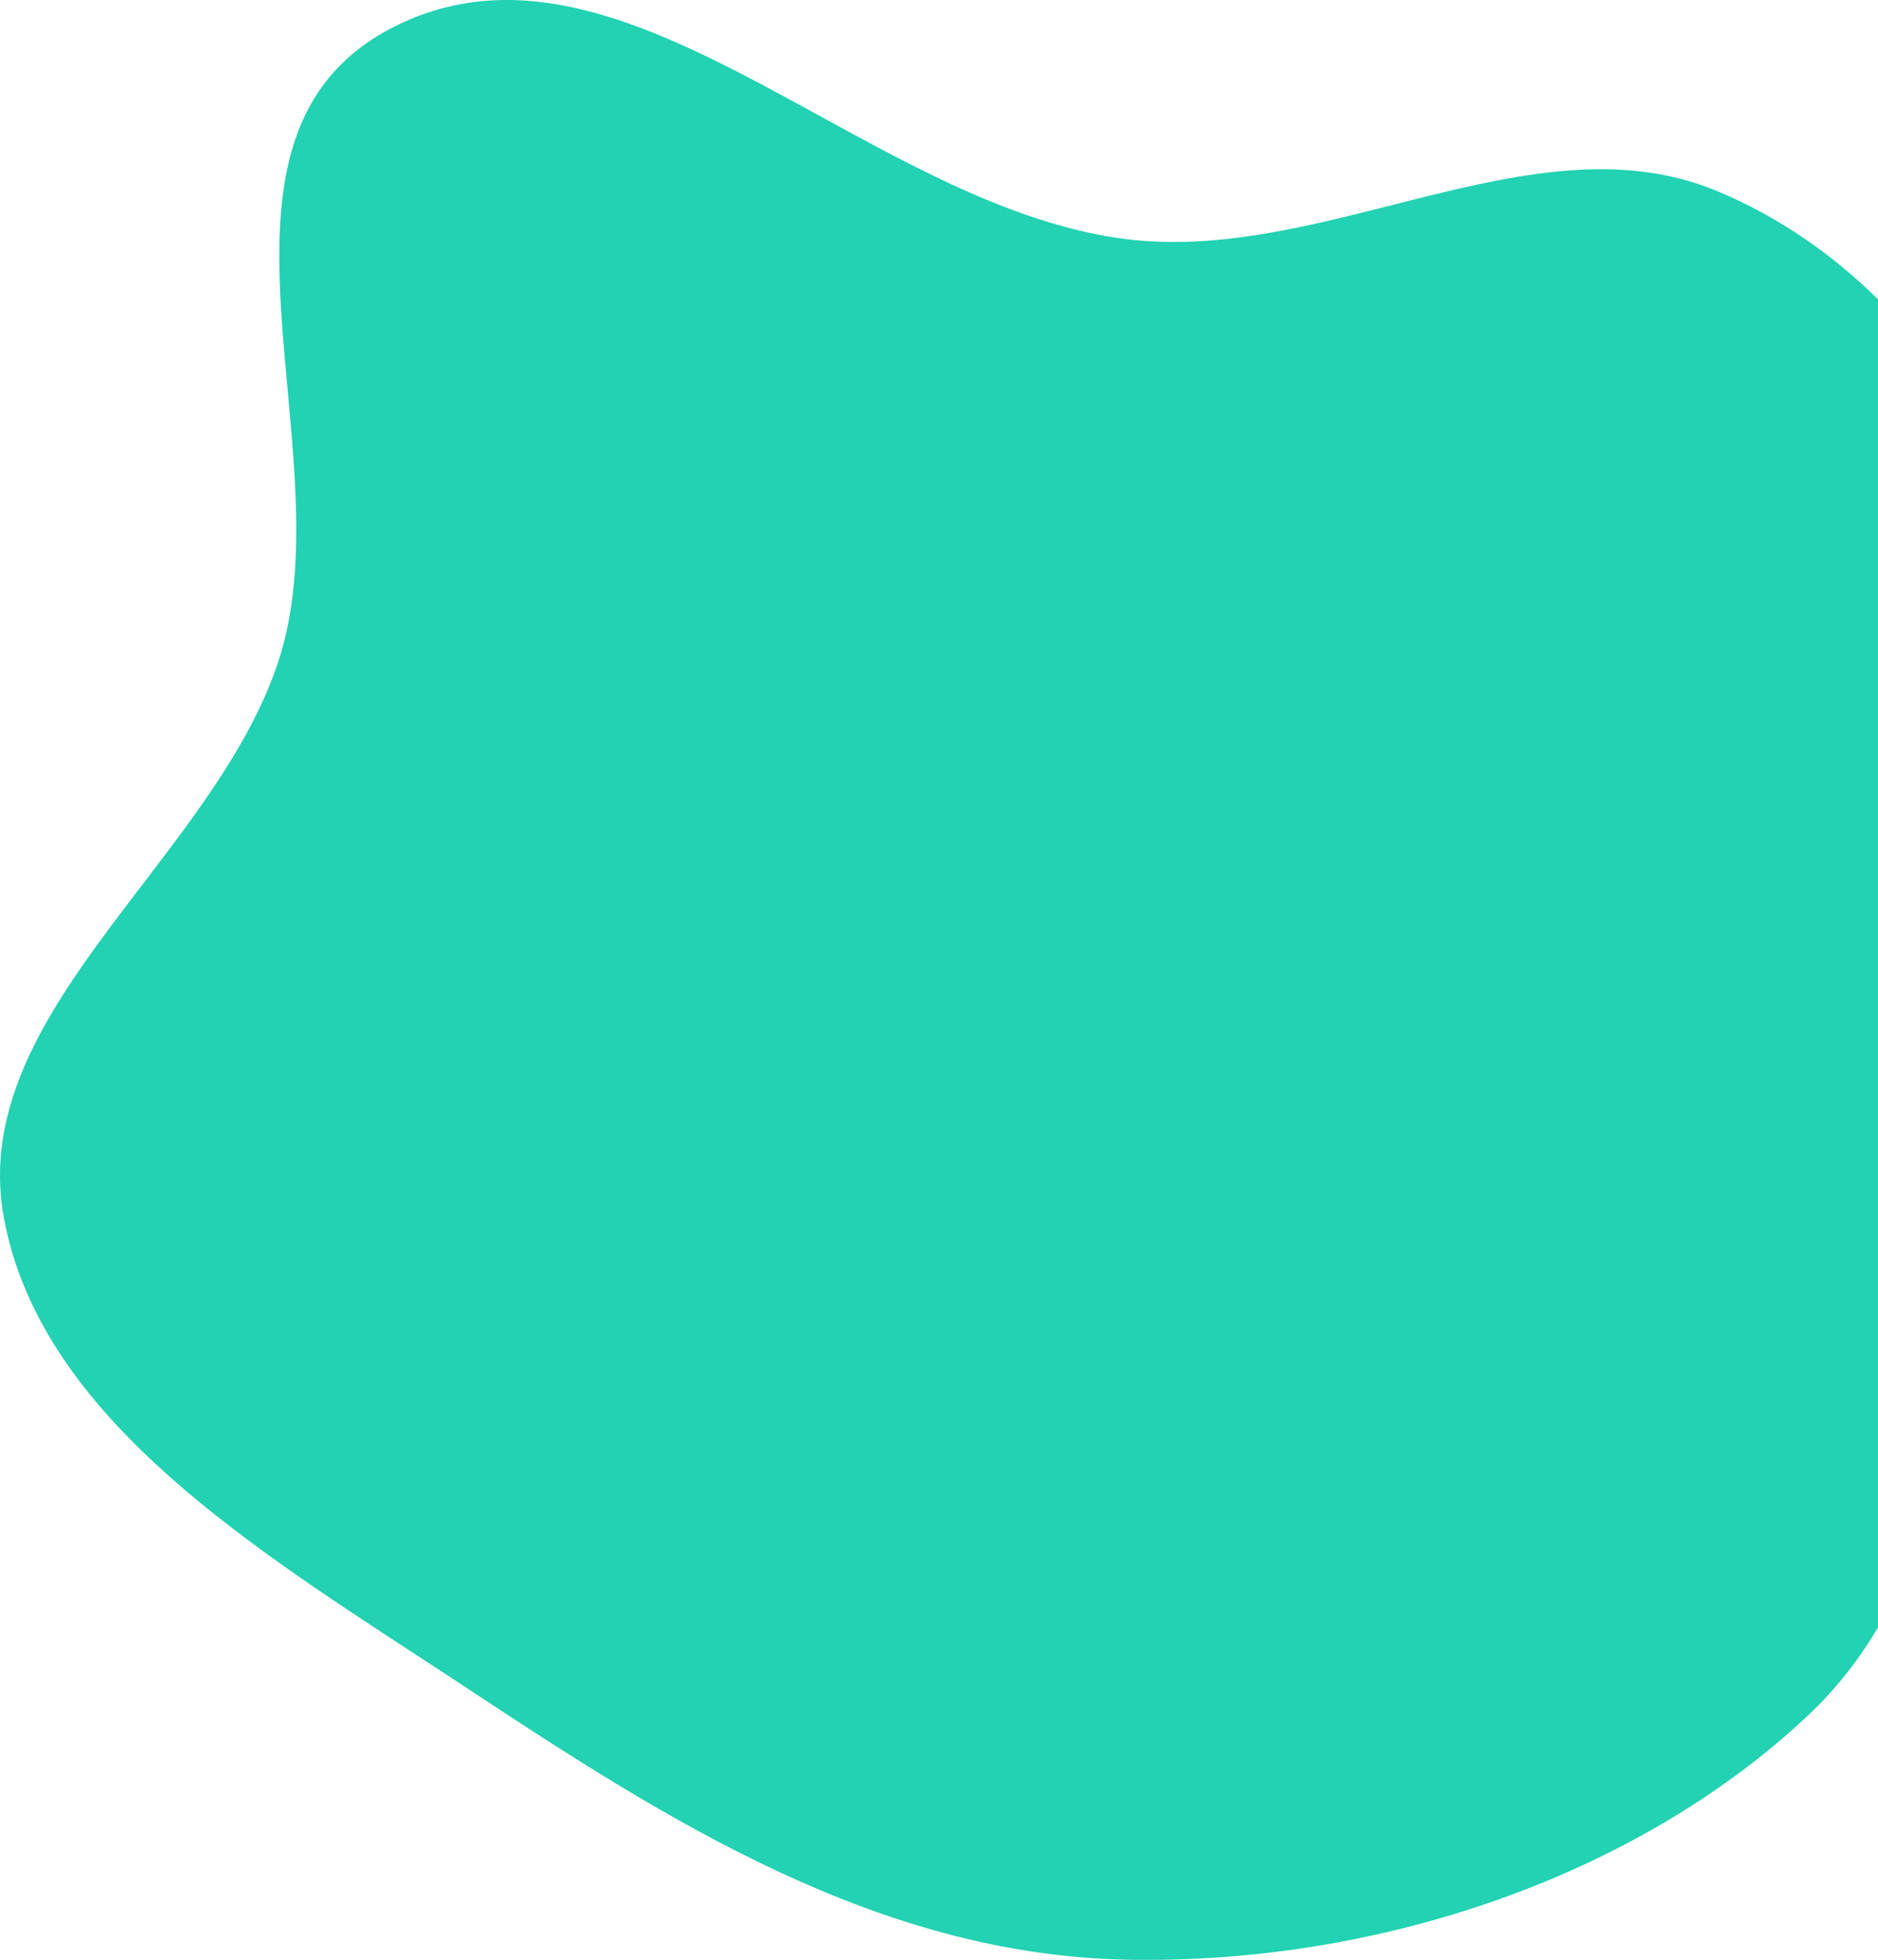 <svg width="712" height="743" viewBox="0 0 712 743" fill="none" xmlns="http://www.w3.org/2000/svg">
<path d="M712 113.487C694.909 96.595 674.836 82.469 651.41 72.597C612.576 56.231 570.736 66.847 528.041 77.68C494.501 86.19 460.433 94.834 426.881 90.637C386.942 85.64 348.19 64.429 310.469 43.783C254.894 13.365 201.558 -15.829 149.963 9.863C98.732 35.373 103.788 90.469 109.043 147.747C112.315 183.4 115.664 219.899 105.564 250.635C95.627 280.874 74.644 308.331 53.984 335.366C23.088 375.796 -7.087 415.283 1.476 461.723C14.824 534.119 89.082 582.558 157.848 627.414C164.434 631.709 170.969 635.972 177.395 640.22C252.489 689.857 332.599 740.976 426.881 742.918C522.234 744.883 620.227 711.511 685.101 650.68C696.158 640.313 704.931 628.983 712 616.928V113.487Z" fill="#22D2B2"/>
</svg>
